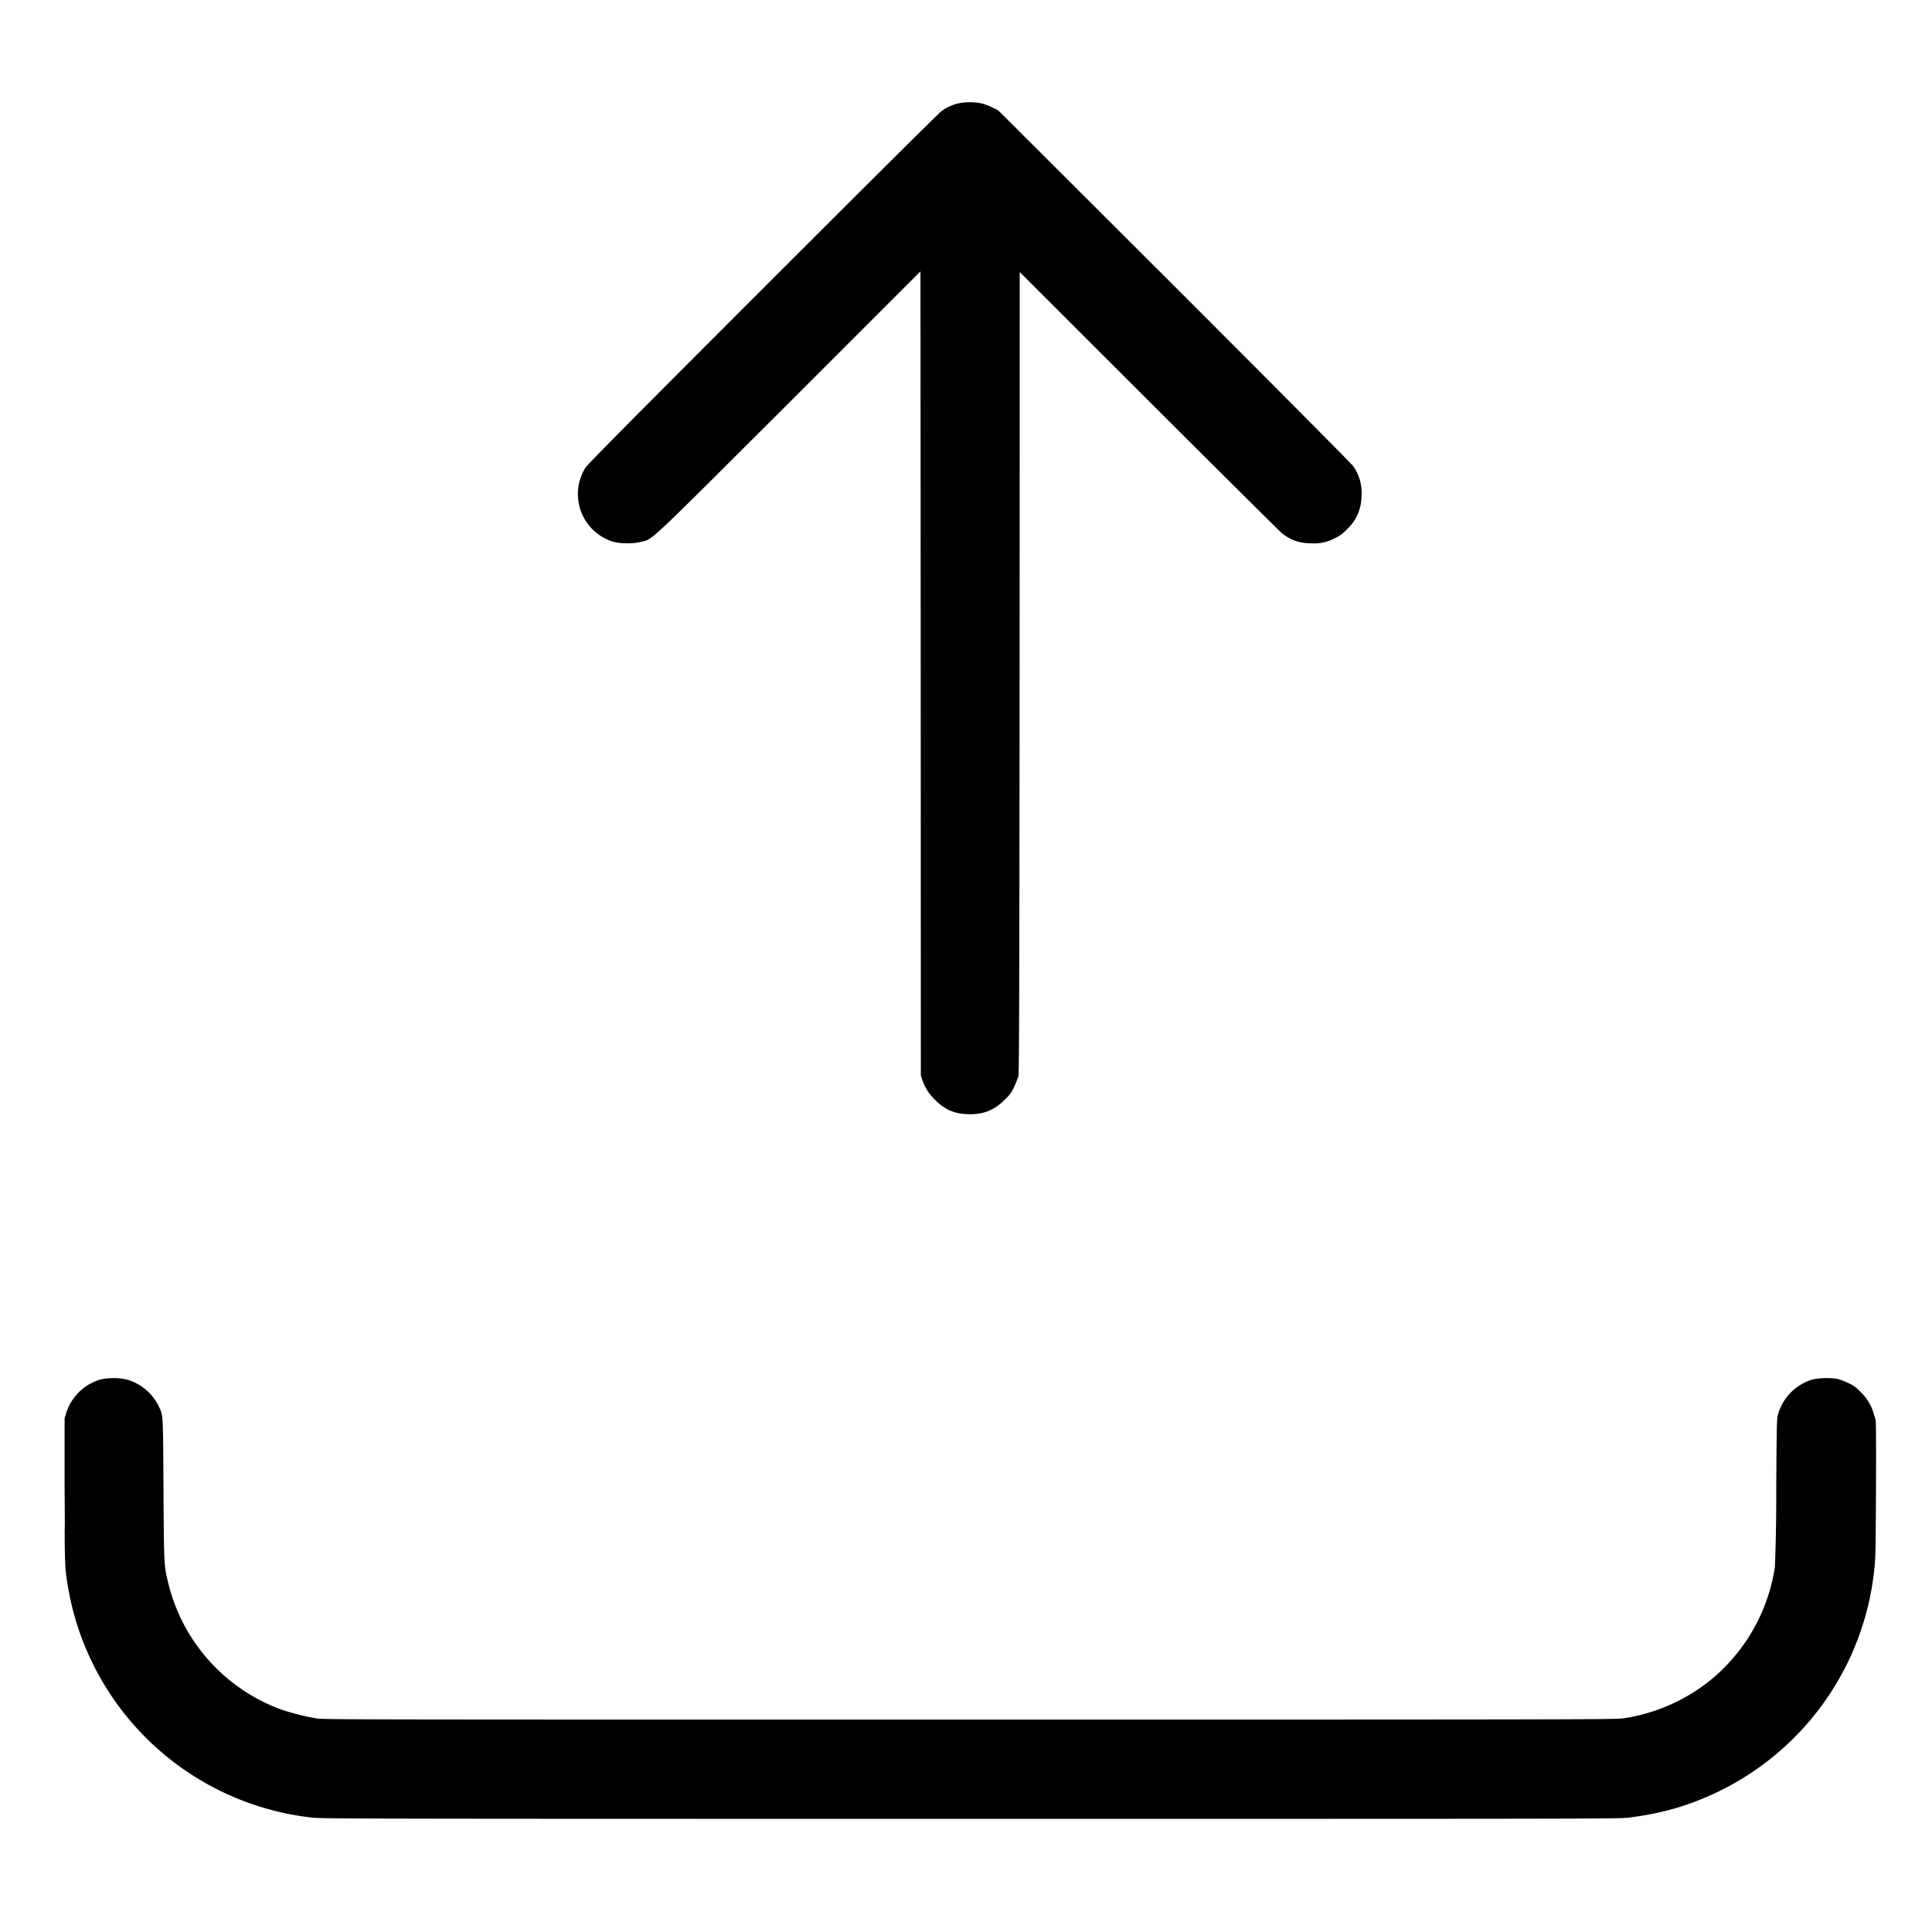 <svg xmlns="http://www.w3.org/2000/svg" xmlns:xlink="http://www.w3.org/1999/xlink" width="16" height="16" viewBox="0 0 16 16"><path fill="currentColor" fill-rule="evenodd" d="M7.941.855A.4.4 0 0 0 7.8.918c-.026.019-.55.54-1.487 1.477C5.206 3.502 4.86 3.851 4.846 3.877a.413.413 0 0 0 .221.606c.06.02.169.022.234.006c.112-.028.021.056 1.232-1.152l1.09-1.09l.002 3.33l.001 3.33l.013.04q.03.088.104.161c.08.08.155.114.268.119c.128.005.22-.03.309-.119A.3.3 0 0 0 8.399 9a1 1 0 0 0 .035-.087c.006-.024.008-.656.01-3.345l.001-3.315l1.076 1.075c.591.59 1.086 1.082 1.1 1.092c.073.056.147.08.248.08a.36.36 0 0 0 .186-.043a.3.3 0 0 0 .099-.073a.37.37 0 0 0 .121-.268a.38.38 0 0 0-.072-.26c-.015-.02-.681-.69-1.481-1.49L8.268.915L8.217.889a.5.5 0 0 0-.093-.034a.5.5 0 0 0-.183 0M.83 11.425a.42.42 0 0 0-.281.275l-.014.045v.594c0 .64 0 .647.034.837a2.31 2.31 0 0 0 2.01 1.876c.082.01.322.011 5.453.011c5.133 0 5.37 0 5.454-.01c.28-.035.505-.1.743-.215a2.31 2.31 0 0 0 1.295-1.86c.009-.078.01-.184.012-.65c.002-.332 0-.564-.003-.57l-.016-.052a.4.4 0 0 0-.108-.178a.3.3 0 0 0-.106-.076a.5.5 0 0 0-.088-.033a.6.6 0 0 0-.202.005a.42.42 0 0 0-.286.282c-.013.045-.013.046-.017.64a15 15 0 0 1-.011.63a1.5 1.5 0 0 1-.514.922a1.5 1.5 0 0 1-.738.332c-.07.01-.22.011-5.415.011c-5.103 0-5.346 0-5.412-.01a2 2 0 0 1-.293-.074a1.49 1.49 0 0 1-.929-1.028c-.041-.169-.04-.147-.044-.796c-.004-.644-.002-.606-.04-.688a.42.42 0 0 0-.263-.22a.5.5 0 0 0-.22 0m-.295.902c0 .31 0 .436.002.28z" clip-rule="evenodd"/></svg>